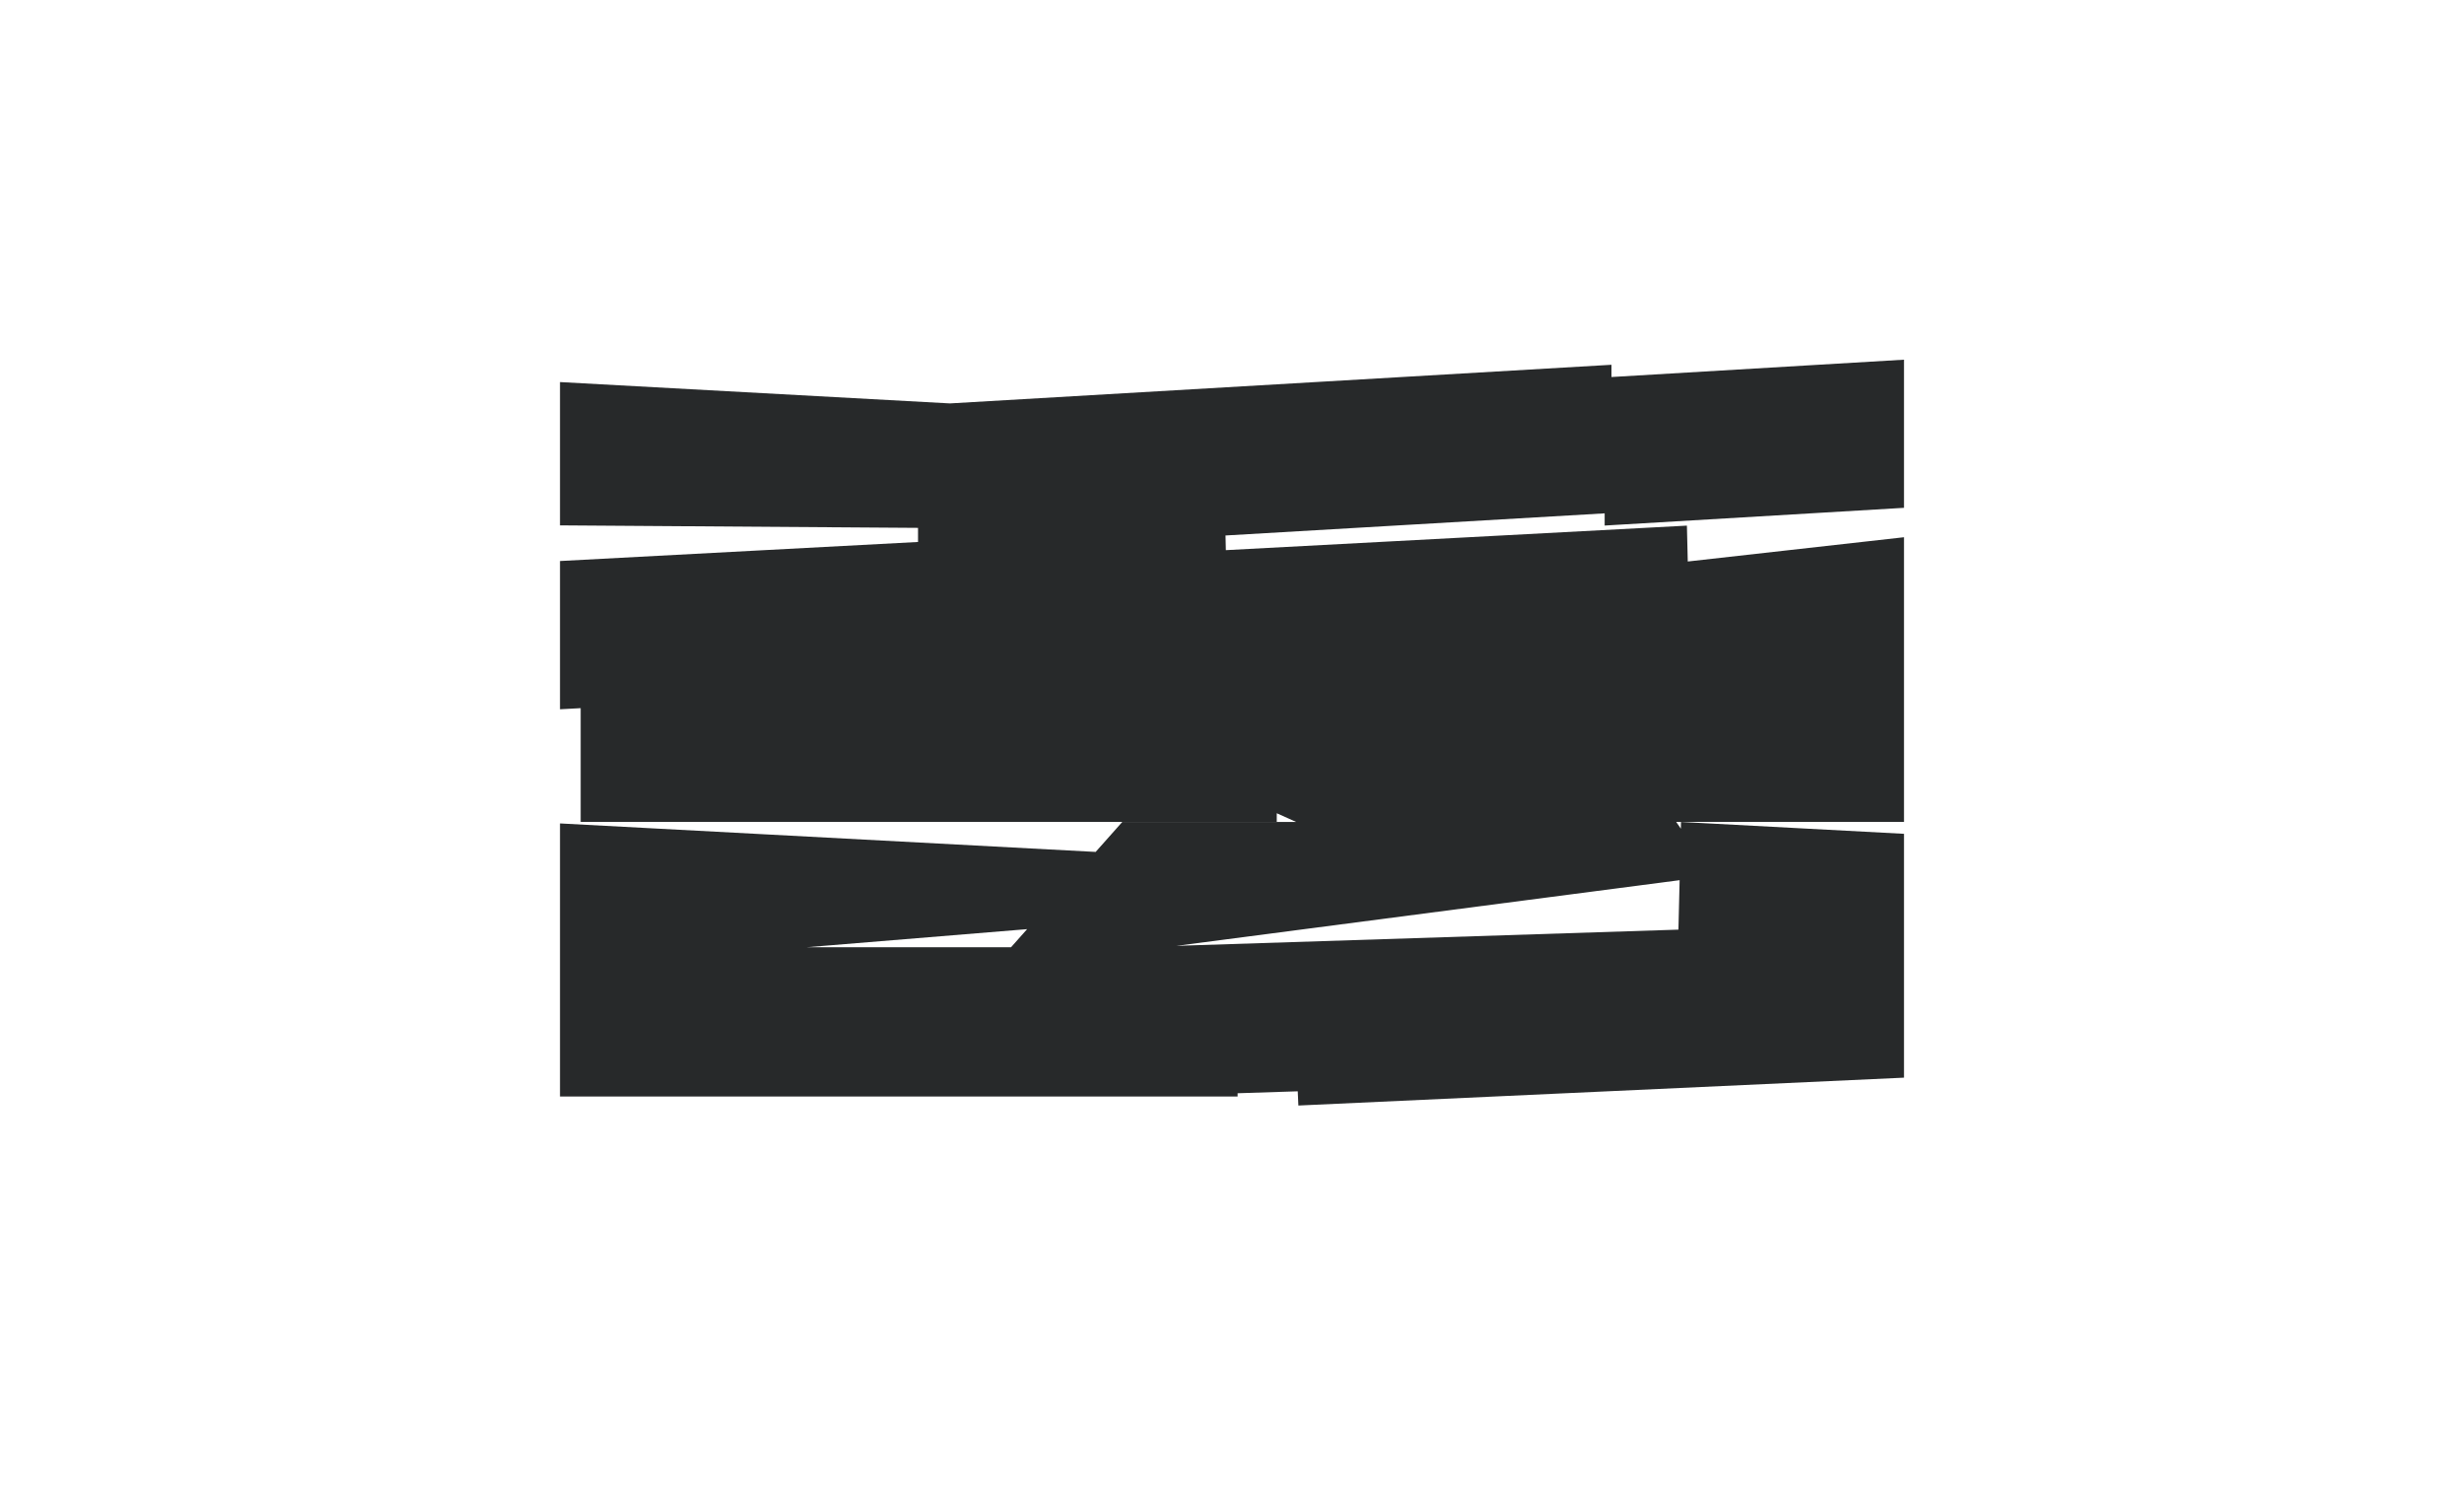 <svg width="66" height="40" viewBox="0 0 66 40" fill="none" xmlns="http://www.w3.org/2000/svg">
<g clip-path="url(#clip0_415_45646)">
<path fill-rule="evenodd" clip-rule="evenodd" d="M64.957 18.049L63.65 18.049L63.672 18.047V12.97L45.208 15.042L45.185 14.081L32.835 14.738L32.826 14.345L42.982 13.752V14.079L61.722 12.969V9L43.164 10.1V9.772L25.444 10.807L12.272 10.086V14.055L24.59 14.141V14.519L14.174 15.073L14.269 19.04L15.554 18.971L15.554 22.018L34.199 22.018V21.786L34.718 22.019L30.061 22.019L29.348 22.822L14.269 22.02L14.174 25.986L14.536 25.956V29.375H33.15V29.287L34.761 29.235L34.778 29.616L51.205 28.86L51.088 26.314L63.578 26.978L63.672 23.012L45.027 22.019L45.023 22.2L44.898 22.018L64.957 22.018V18.049ZM44.99 23.579L31.511 25.338L44.958 24.904L44.99 23.579ZM27.512 24.891L27.082 25.375H21.614L27.512 24.891Z" fill="#27292A"/>
</g>
<defs>
<clipPath id="clip0_415_45646">
<rect width="36" height="23" fill="white" transform="translate(15 9)"/>
</clipPath>
</defs>
</svg>
